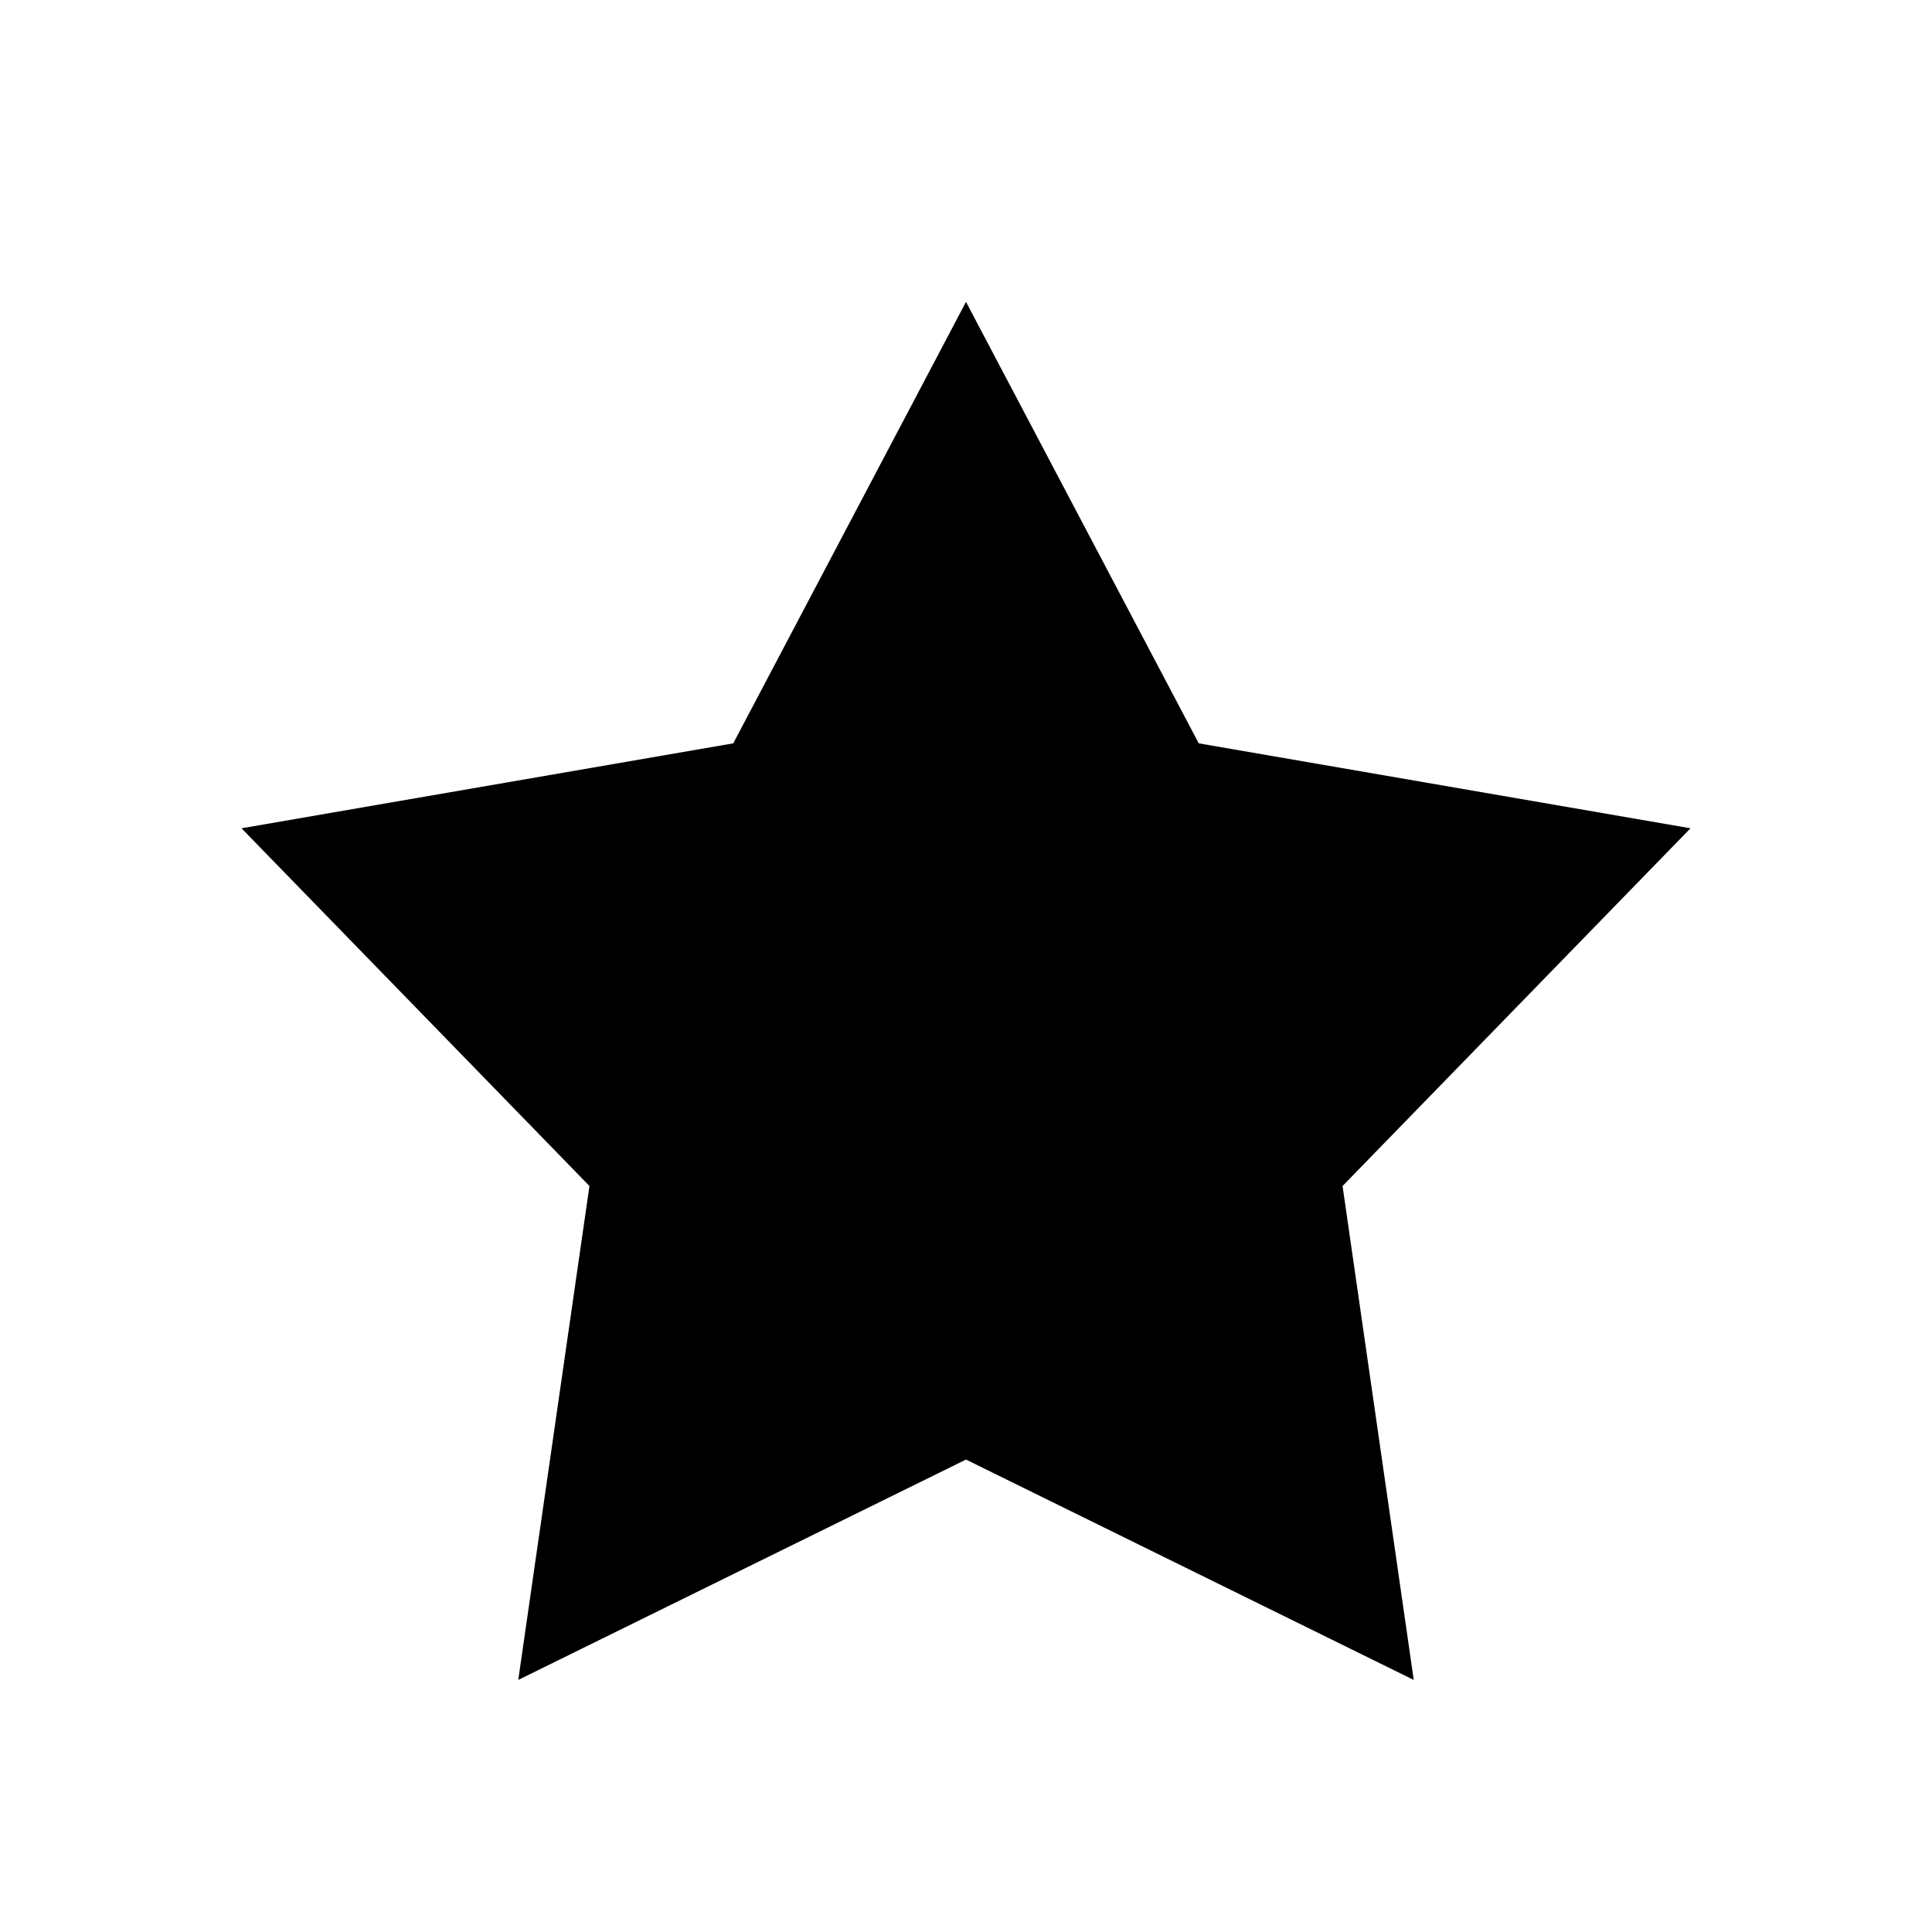 <!--?xml version="1.0" encoding="UTF-8"?-->
<svg width="32px" height="32px" viewBox="0 0 32 32" version="1.1" xmlns="http://www.w3.org/2000/svg" xmlns:xlink="http://www.w3.org/1999/xlink">
    <title>1397-通用图标2</title>
    <g id="1397-通用图标2" stroke="none" stroke-width="1" fill="none" fill-rule="evenodd">
        <g id="编组" transform="translate(4, 5)" fill="#000000" fill-rule="nonzero">
            <polygon id="路径" points="12 19.175 4.584 22.825 5.763 14.644 -1.79306123e-16 8.719 8.145 7.312 12 0 15.855 7.312 24 8.719 18.237 14.644 19.416 22.825"></polygon>
        </g>
    </g>
</svg>
